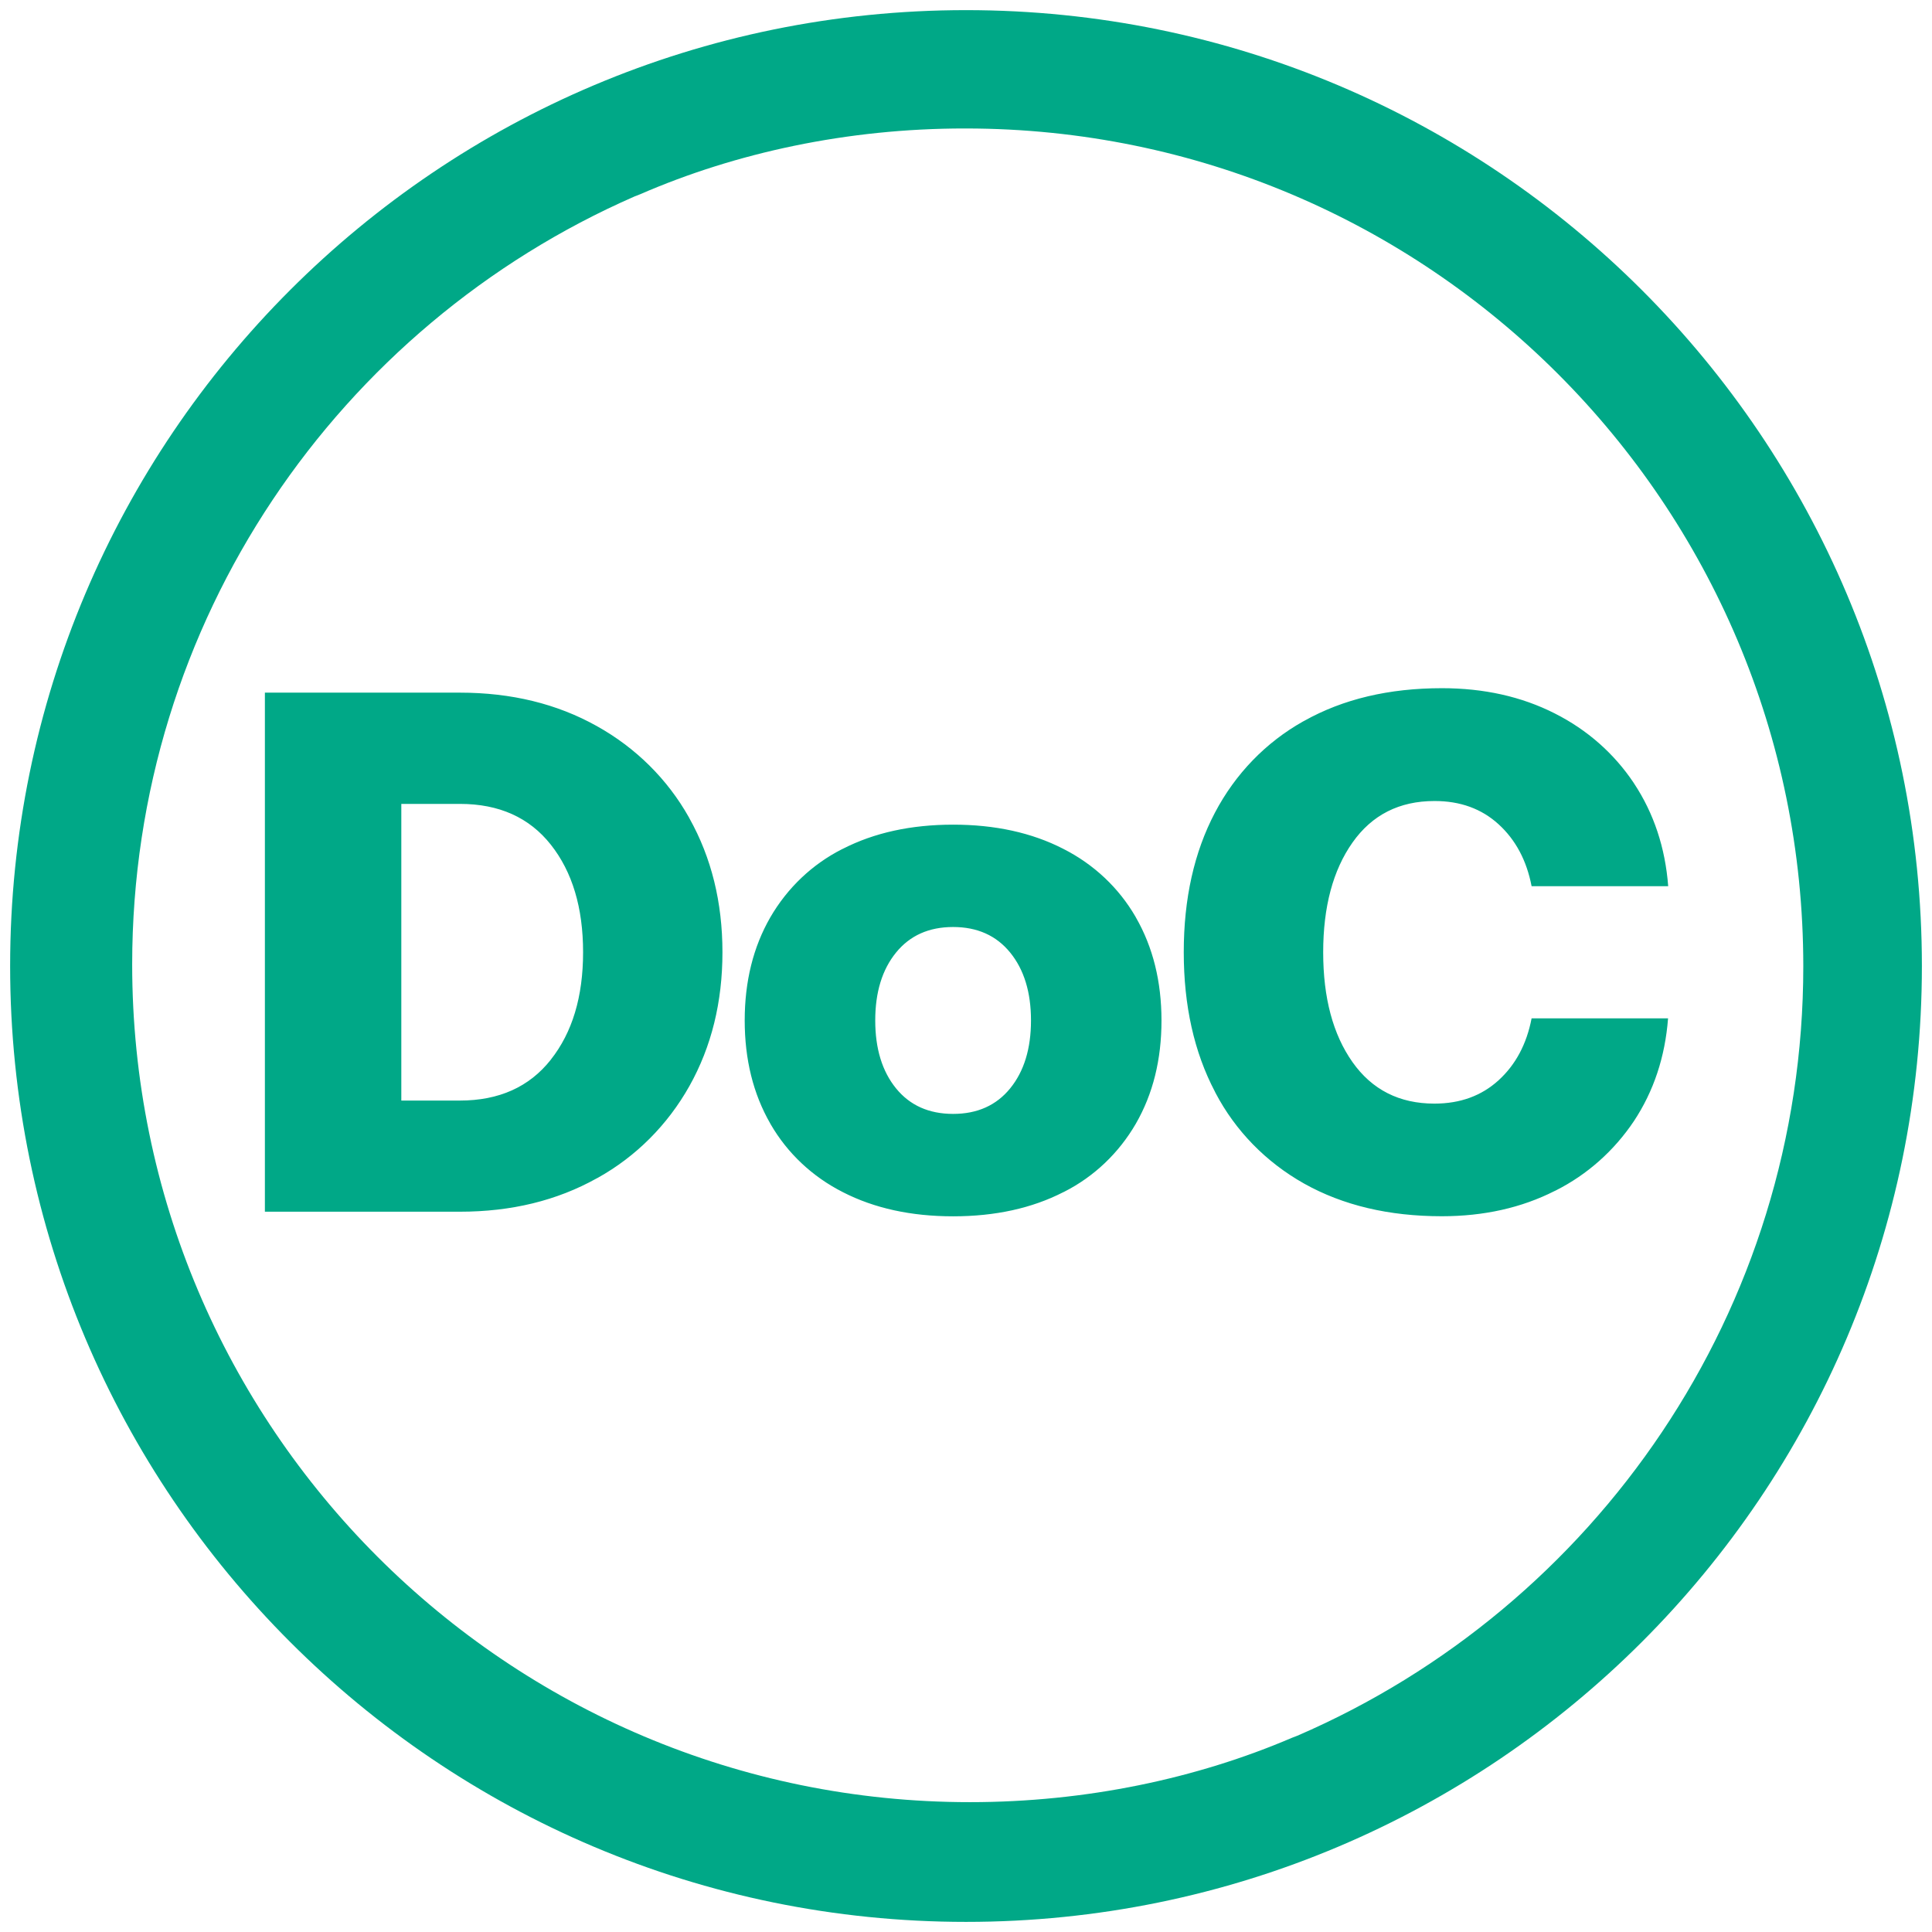 <svg xmlns="http://www.w3.org/2000/svg" xmlns:svgjs="http://svgjs.com/svgjs" xmlns:xlink="http://www.w3.org/1999/xlink" width="288" height="288"><svg xmlns="http://www.w3.org/2000/svg" width="288" height="288" viewBox="0 0 1024 1024"><path fill="#00a887" d="M243.752 367.118q40.885 0 72.53 17.692c20.778 11.568 37.49 28.22 48.809 48.314l0.324 0.626q17.489 31.249 17.499 70.929t-17.499 70.929c-11.646 20.719-28.358 37.37-48.499 48.615l-0.635 0.325q-31.644 17.682-72.53 17.682h-103.353v-275.113zM291.913 561.665q17.134-21.593 17.134-56.966t-17.094-56.996-48.161-21.623h-31.087v157.239h31.047q31.067 0 48.161-21.623zM408.267 595.509q-13.558-23.589-13.558-54.646t13.558-54.635c9.090-15.673 22.221-28.117 37.984-36.126l0.52-0.24q24.957-12.767 58.374-12.777t58.395 12.808c16.286 8.246 29.417 20.691 38.27 35.929l0.234 0.437q13.558 23.589 13.568 54.635t-13.568 54.646c-9.084 15.674-22.217 28.117-37.984 36.117l-0.52 0.239q-24.957 12.777-58.374 12.777t-58.374-12.777c-16.297-8.246-29.437-20.699-38.29-35.949l-0.234-0.437zM546.446 540.863q0-22.403-11.014-35.961t-30.266-13.568q-19.252 0-30.266 13.568t-11.004 35.961q0 22.424 11.004 35.971t30.266 13.558q19.252 0 30.266-13.558t11.014-35.971zM691.293 382.053q30.854-17.297 72.955-17.297 33.438 0 59.783 13.365c17.299 8.704 31.497 21.325 41.825 36.755l0.246 0.391q15.716 23.792 18.077 54.443h-72.398q-3.942-20.448-17.489-32.82t-34.005-12.331q-27.916 0-43.439 22.008t-15.533 58.182q0 36.174 15.533 58.182t43.439 22.008q20.438 0 34.005-12.382t17.489-32.82h72.327q-2.351 30.651-18.077 54.443c-10.58 15.798-24.777 28.398-41.452 36.803l-0.619 0.283q-26.345 13.355-59.783 13.365-42.071 0-72.955-17.297c-20.294-11.408-36.466-28.048-46.992-48.115l-0.308-0.644q-16.506-31.411-16.506-73.908t16.506-73.898c10.859-20.701 27.054-37.329 46.781-48.414l0.589-0.304zM512.005 68.092c245.123 0.146 443.779 198.891 443.779 444.035 0 182.742-110.392 339.701-268.127 407.828l-2.879 1.107c-50.42 21.574-109.089 34.117-170.688 34.117-245.234 0-444.035-198.801-444.035-444.035 0-182.051 109.558-338.514 266.34-407.052l2.858-1.114c50.743-22.056 109.85-34.888 171.954-34.888 0.281 0 0.561 0 0.842 0.001h-0.044zM512.005 5.37c-279.814 0-506.635 226.82-506.635 506.635s226.82 506.635 506.635 506.635 506.635-226.831 506.635-506.635-226.831-506.635-506.635-506.635z" class="color000 svgShape"/></svg></svg>